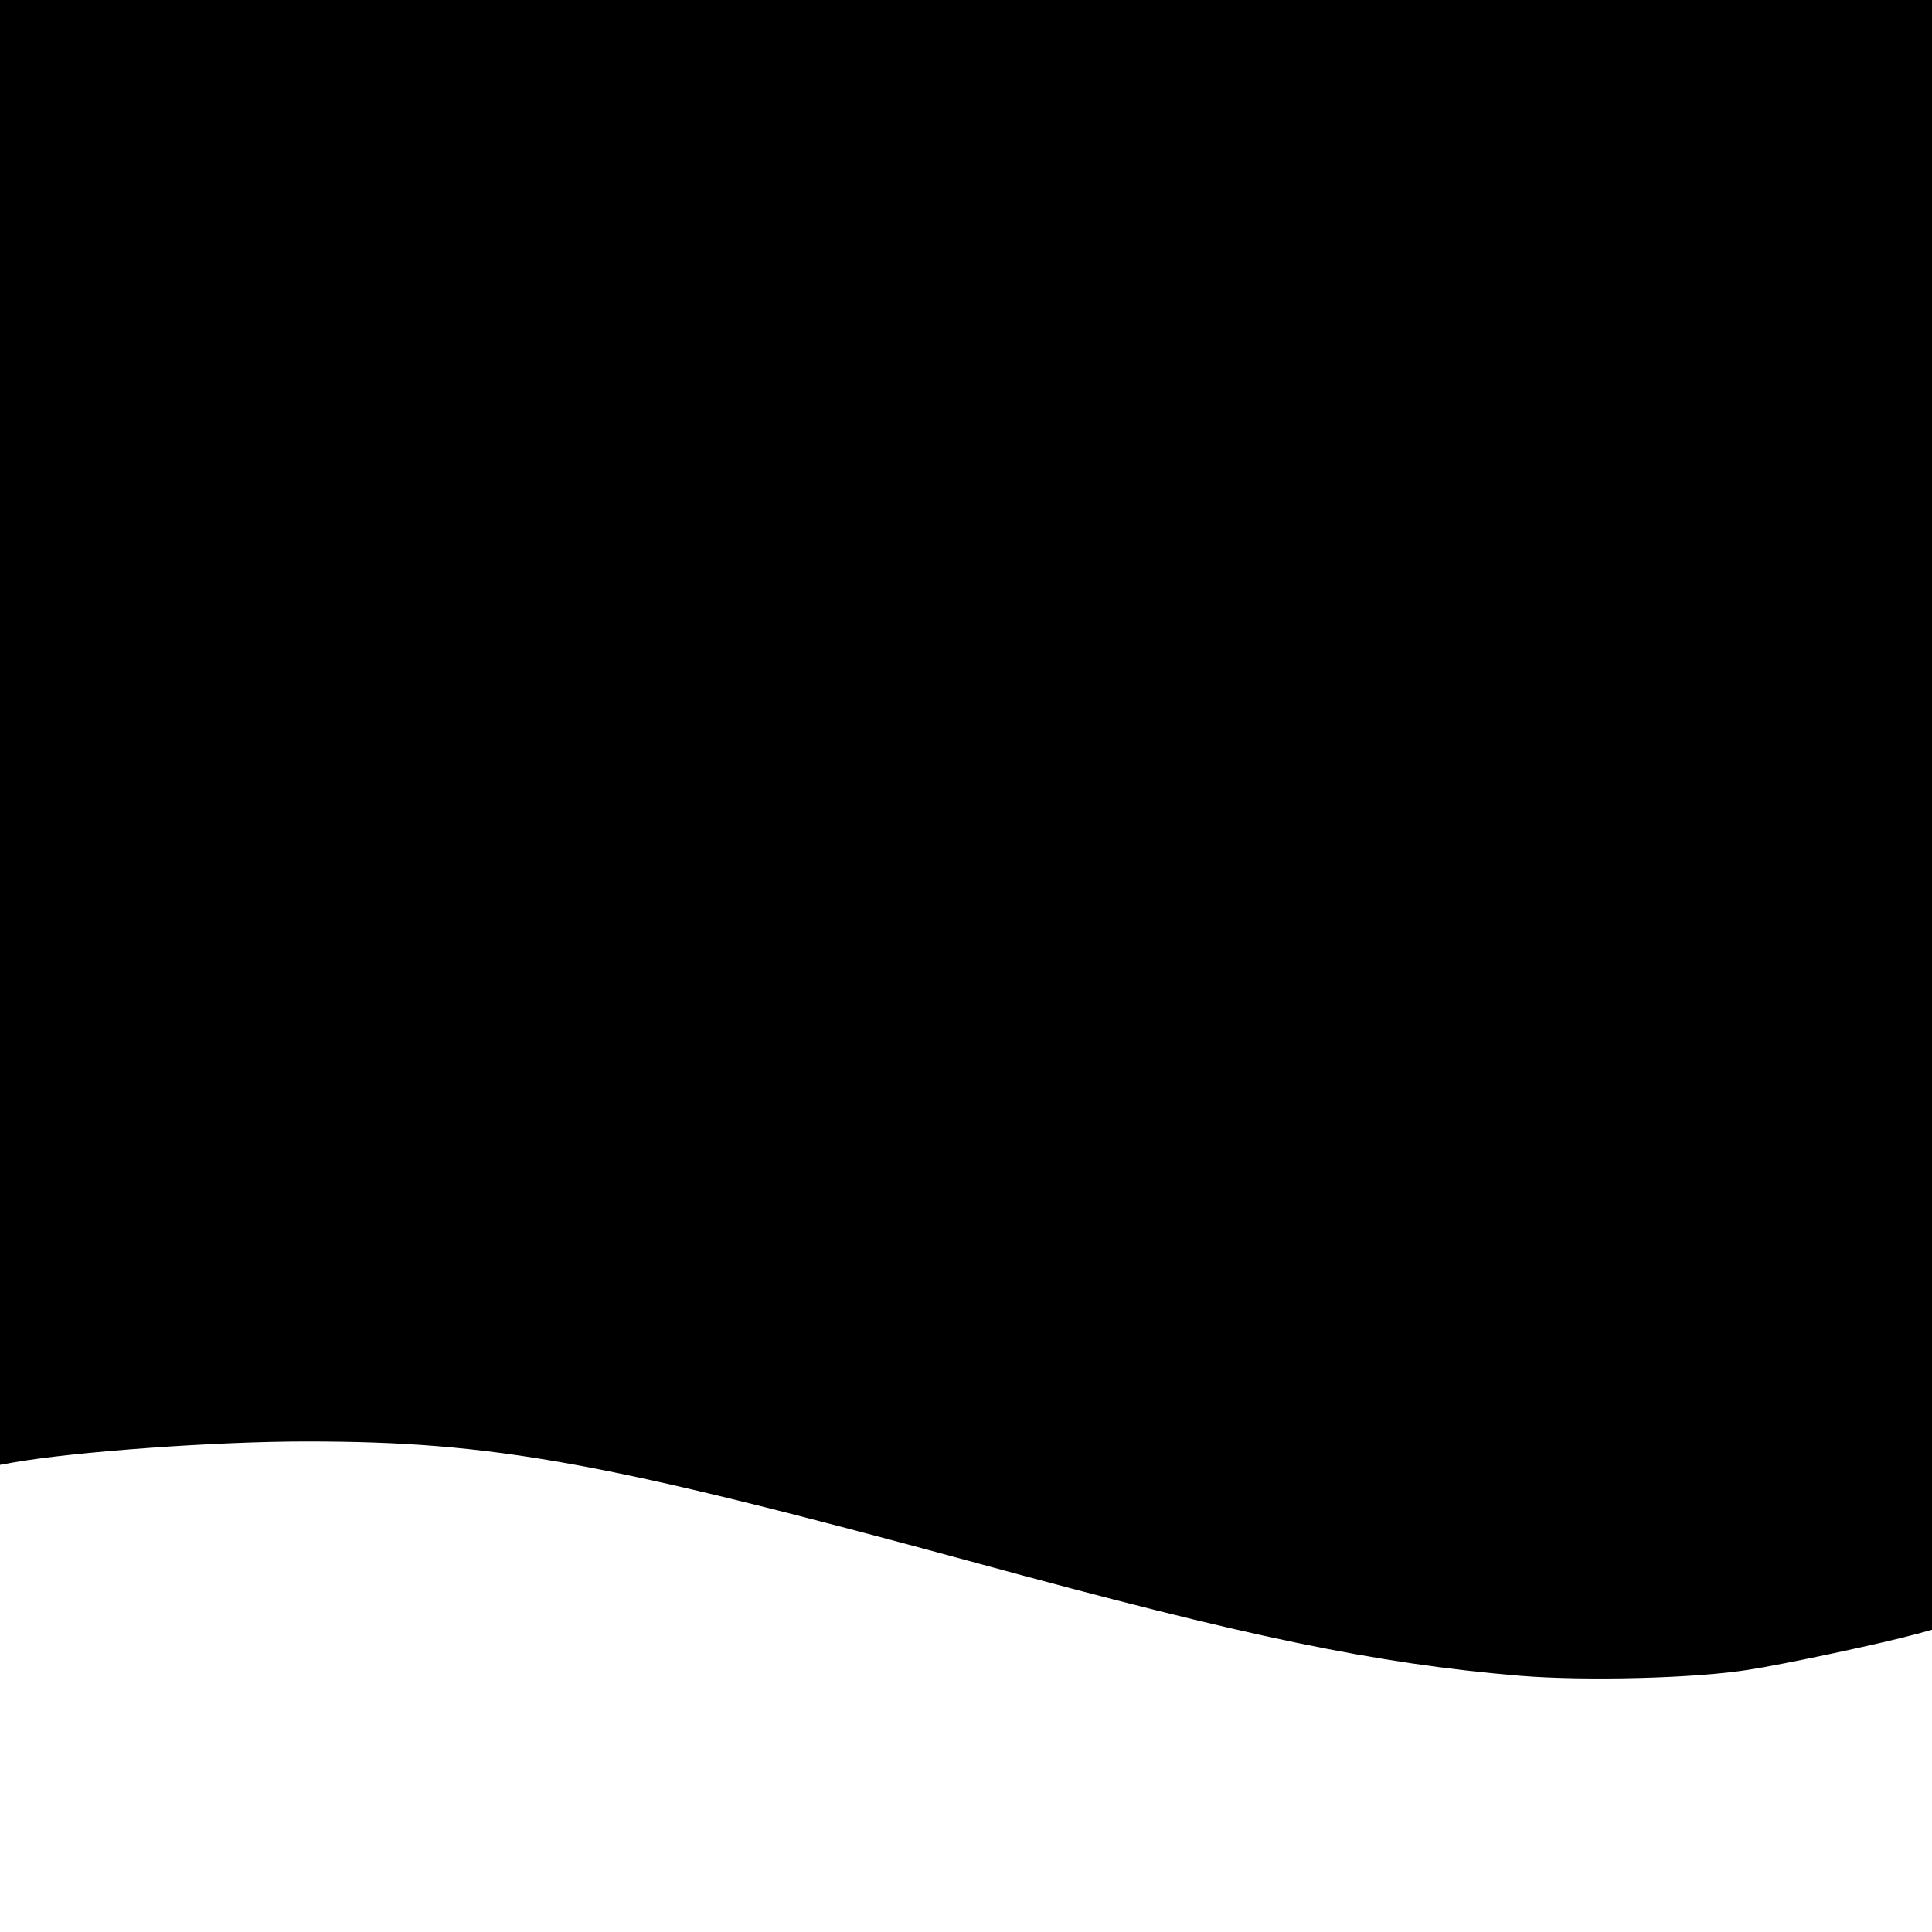 <?xml version="1.0" standalone="no"?>
<!DOCTYPE svg PUBLIC "-//W3C//DTD SVG 20010904//EN"
 "http://www.w3.org/TR/2001/REC-SVG-20010904/DTD/svg10.dtd">
<svg version="1.0" xmlns="http://www.w3.org/2000/svg"
 width="512pt" height="512pt" viewBox="0 0 512 512"
 preserveAspectRatio="xMidYMid meet">
<g transform="translate(0,512) scale(0.1,-0.1)"
fill="#000000" stroke="none">
<path d="M0 3179 l0 -1941 33 6 c164 29 539 56 778 56 497 0 788 -53 1773
-321 721 -197 1062 -268 1445 -300 172 -14 462 -7 605 16 92 14 355 70 446 95
l40 11 0 2159 0 2160 -2560 0 -2560 0 0 -1941z"/>
</g>
</svg>

